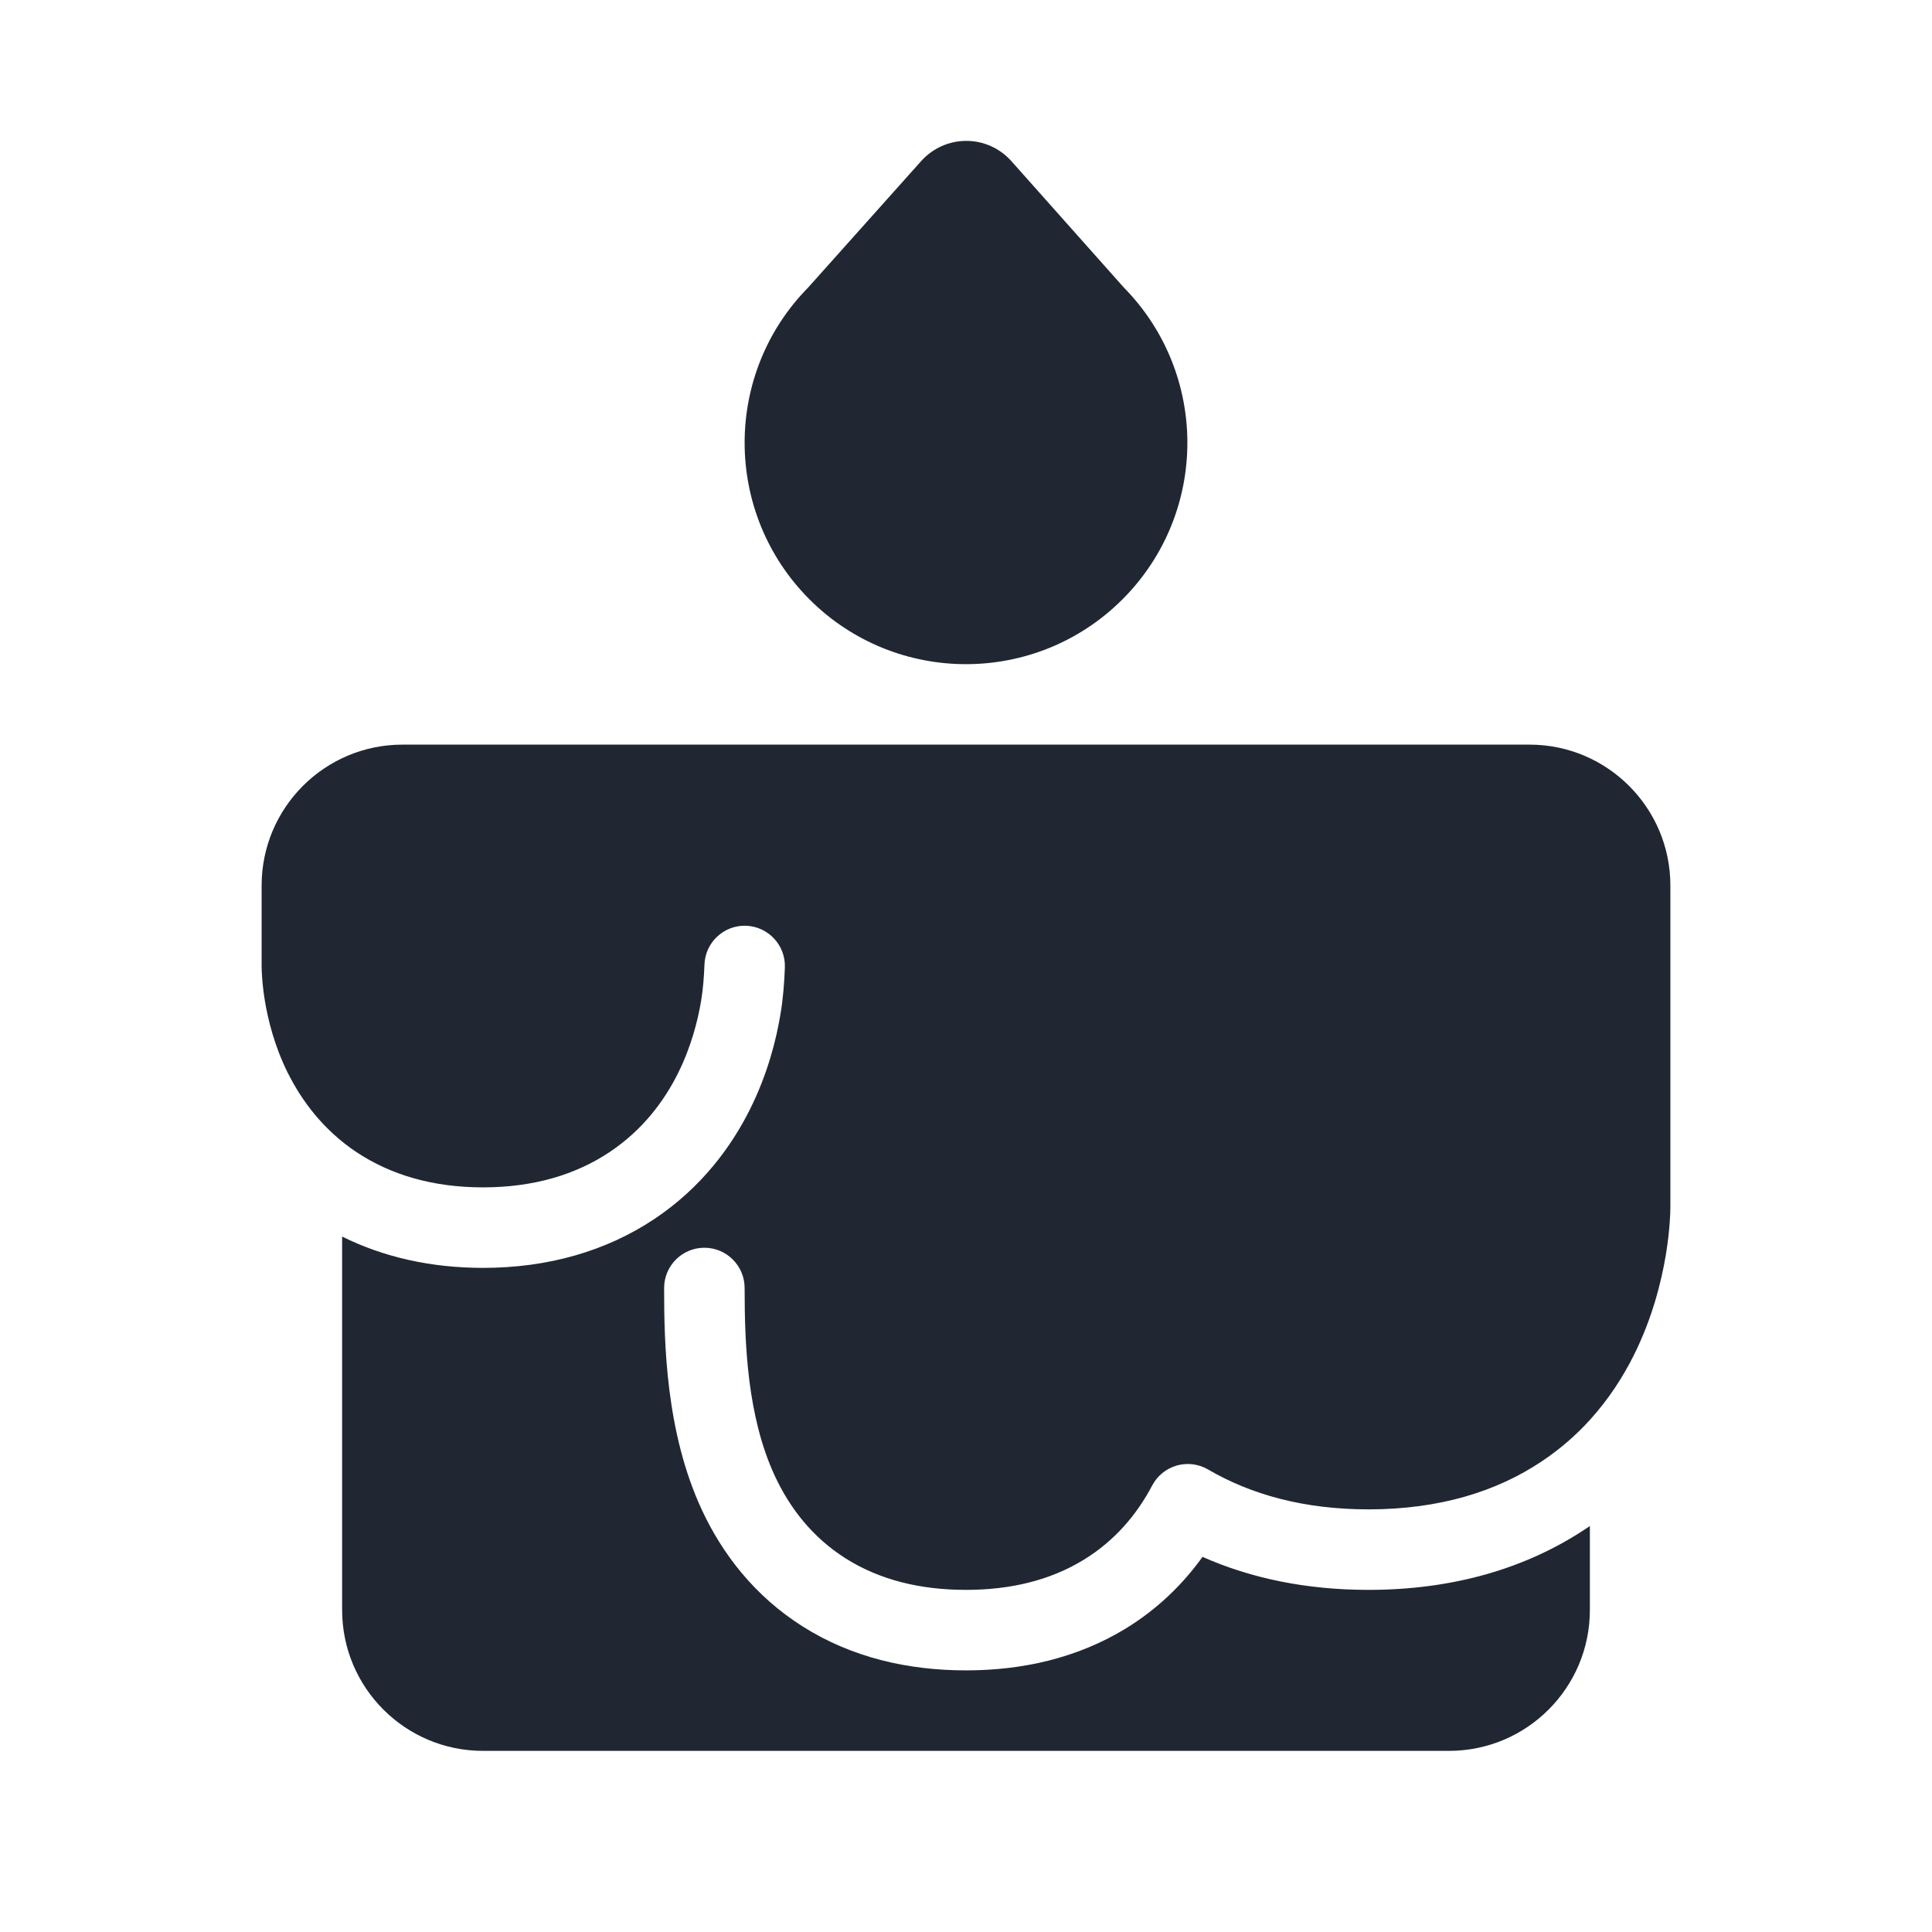 <svg width="24" height="24" viewBox="0 0 24 24" fill="none" xmlns="http://www.w3.org/2000/svg">
<path fill-rule="evenodd" clip-rule="evenodd" d="M12.564 2.002C12.422 1.842 12.218 1.75 12.004 1.75C11.79 1.75 11.587 1.841 11.444 2L10.039 3.572C9.513 4.106 9.25 4.804 9.25 5.5C9.25 6.203 9.519 6.908 10.055 7.445C11.129 8.519 12.87 8.519 13.944 7.445C14.481 6.908 14.75 6.203 14.75 5.5C14.75 4.805 14.487 4.107 13.961 3.572L12.564 2.002ZM3.25 11C3.25 10.034 4.034 9.25 5 9.25H19C19.966 9.25 20.75 10.034 20.75 11V15C20.75 15.05 20.748 15.099 20.742 15.182C20.735 15.284 20.721 15.425 20.693 15.592C20.638 15.922 20.526 16.374 20.296 16.835C20.161 17.105 19.984 17.381 19.75 17.639C19.581 17.825 19.383 18 19.15 18.155C18.592 18.528 17.881 18.75 17 18.75C16.199 18.75 15.54 18.566 15.008 18.255C14.891 18.186 14.75 18.168 14.619 18.205C14.487 18.243 14.377 18.332 14.313 18.453C14.124 18.812 13.849 19.141 13.456 19.38C13.045 19.63 12.556 19.75 12 19.75C11.427 19.75 10.925 19.624 10.508 19.361C10.089 19.097 9.81 18.73 9.627 18.338C9.28 17.593 9.25 16.686 9.25 16C9.25 15.724 9.026 15.5 8.75 15.5C8.474 15.5 8.25 15.724 8.25 16C8.25 16.679 8.269 17.793 8.721 18.761C8.968 19.29 9.363 19.821 9.975 20.207C10.584 20.591 11.28 20.75 12 20.75C12.7 20.75 13.378 20.598 13.976 20.235C14.382 19.988 14.697 19.676 14.938 19.34C15.543 19.608 16.233 19.75 17 19.75C18.056 19.75 18.965 19.481 19.705 18.987C19.72 18.977 19.735 18.967 19.75 18.957V20C19.75 20.966 18.966 21.75 18 21.75H6C5.034 21.75 4.25 20.966 4.25 20V15.361C4.767 15.618 5.357 15.75 6 15.75C6.806 15.75 7.527 15.543 8.127 15.144C8.716 14.751 9.087 14.24 9.315 13.783C9.541 13.332 9.645 12.902 9.695 12.6C9.729 12.4 9.743 12.205 9.75 12.018C9.76 11.743 9.545 11.511 9.269 11.5C8.993 11.49 8.761 11.706 8.751 11.982C8.745 12.143 8.733 12.292 8.709 12.436C8.669 12.672 8.589 12.999 8.421 13.335C8.252 13.674 7.986 14.036 7.572 14.312C7.155 14.59 6.632 14.75 6 14.75C5.369 14.75 4.846 14.59 4.428 14.312C4.015 14.036 3.749 13.674 3.579 13.335L3.573 13.324C3.409 12.992 3.33 12.67 3.291 12.436C3.271 12.316 3.261 12.214 3.256 12.139C3.253 12.094 3.25 12.047 3.25 12.002V11Z" fill="#202733"/>
</svg>
